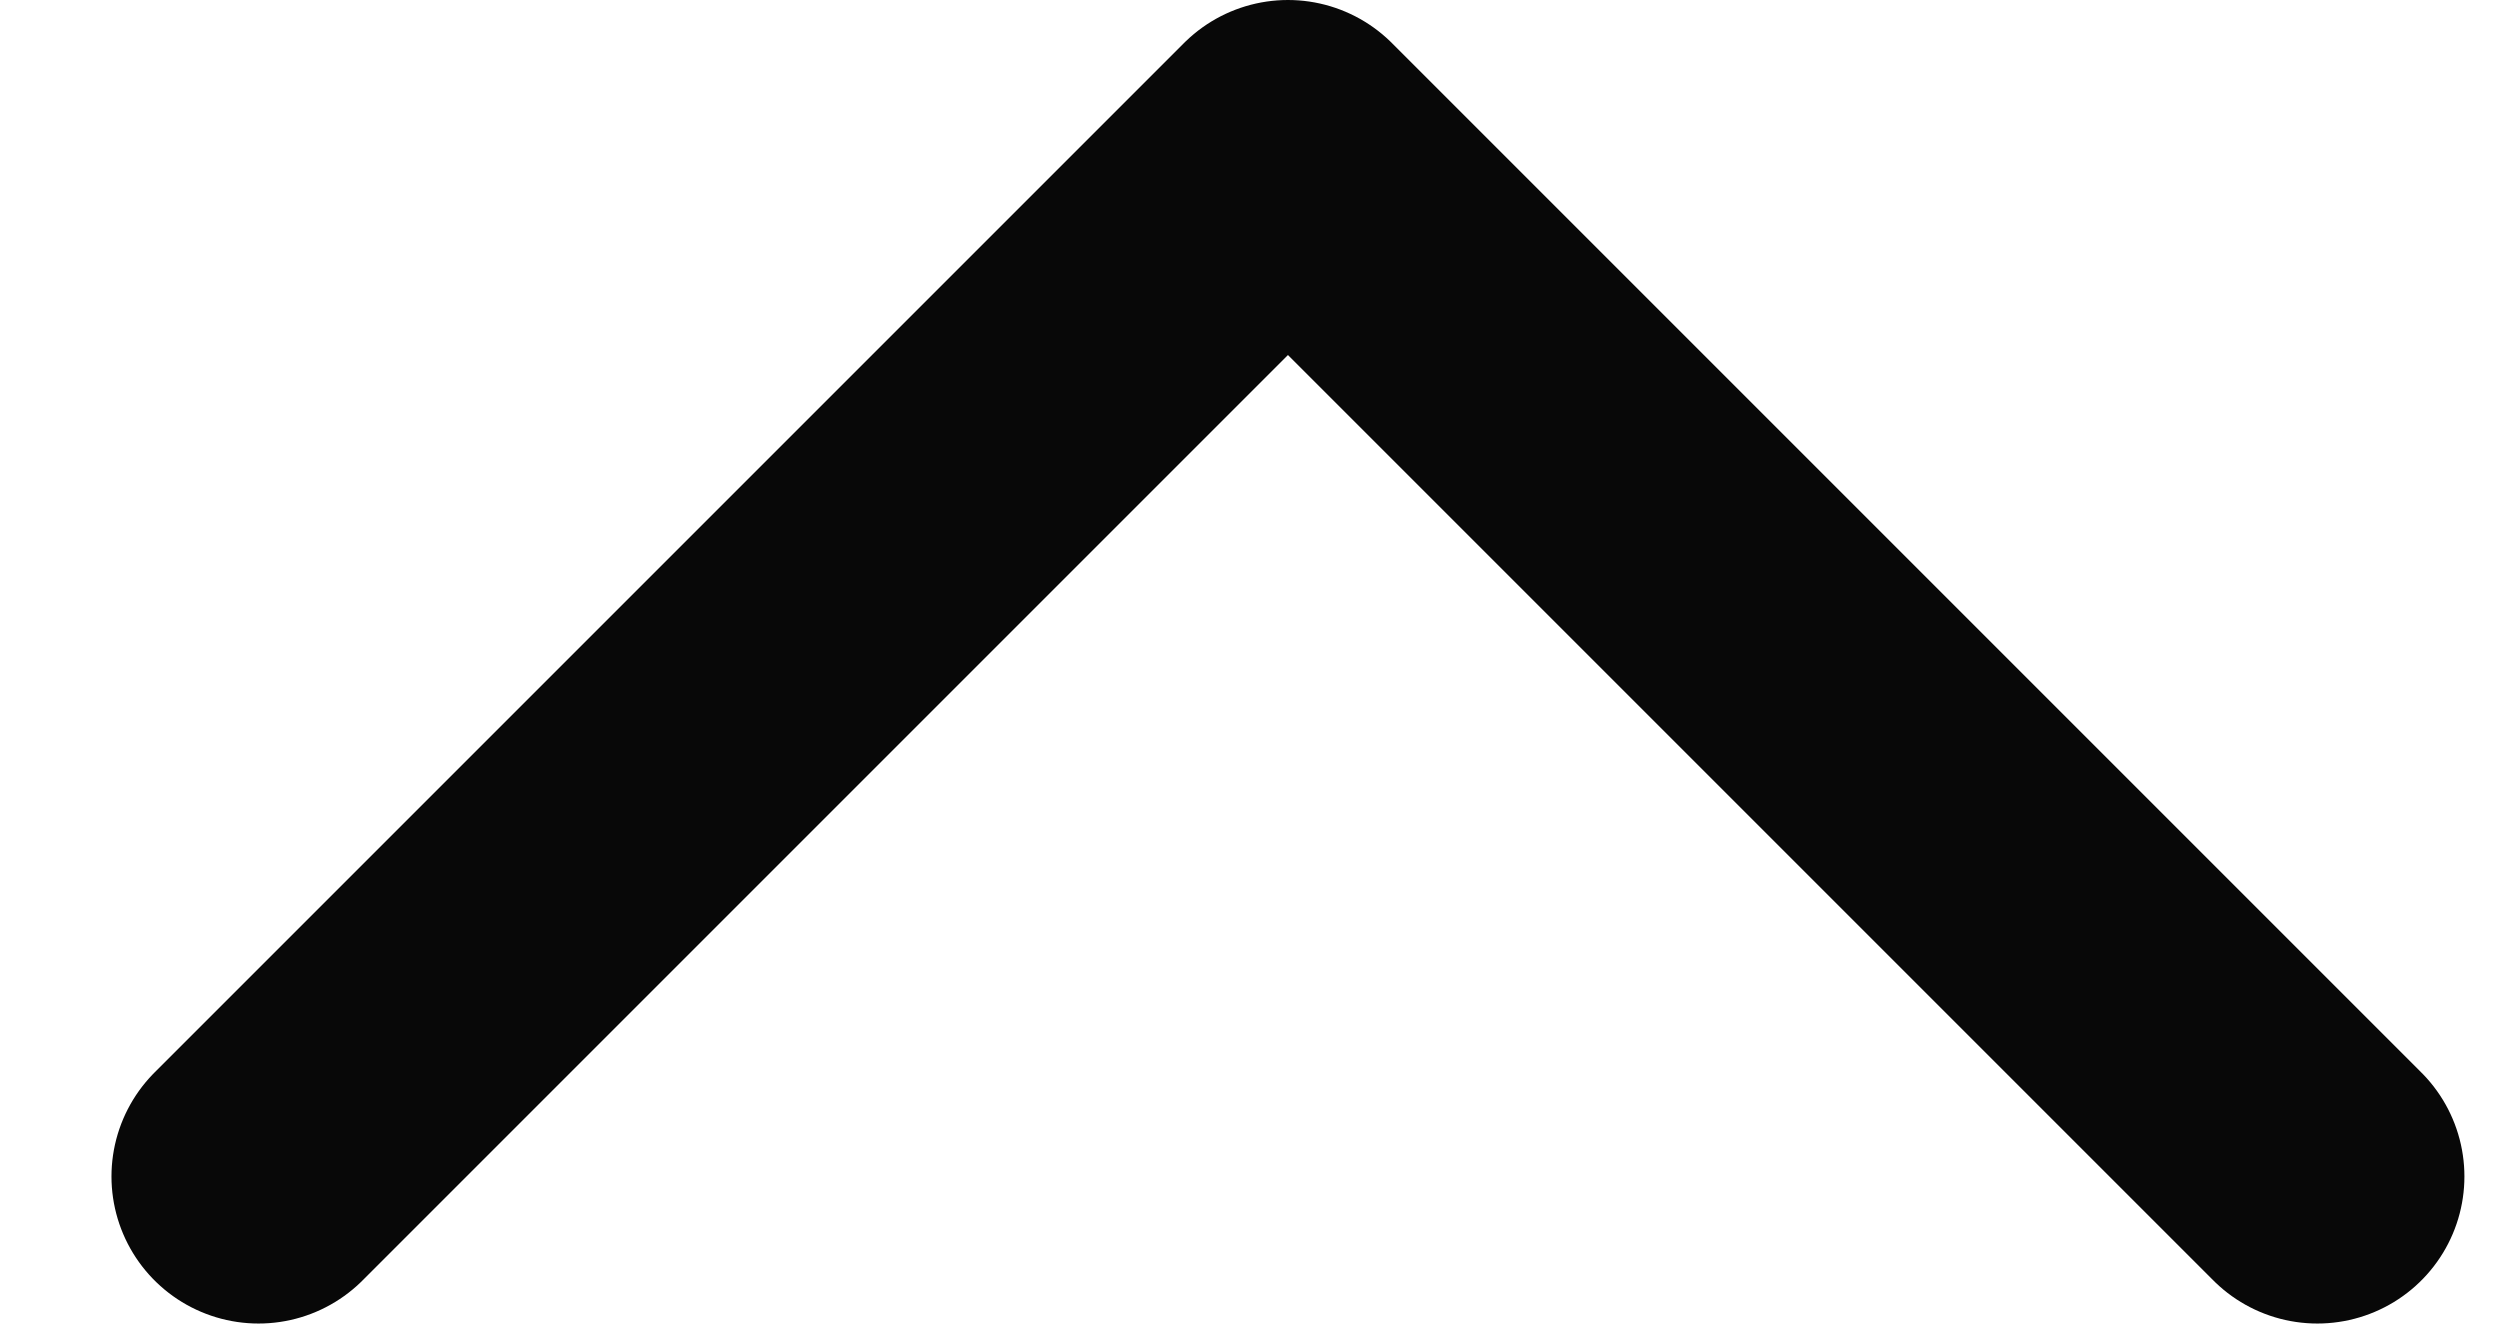<svg  viewBox="0 0 17 9" fill="none" xmlns="http://www.w3.org/2000/svg">
<path d="M1.758 8L8.758 1L15.758 8" stroke="#080808" stroke-width="2" stroke-linecap="round" stroke-linejoin="round"/>
</svg>
